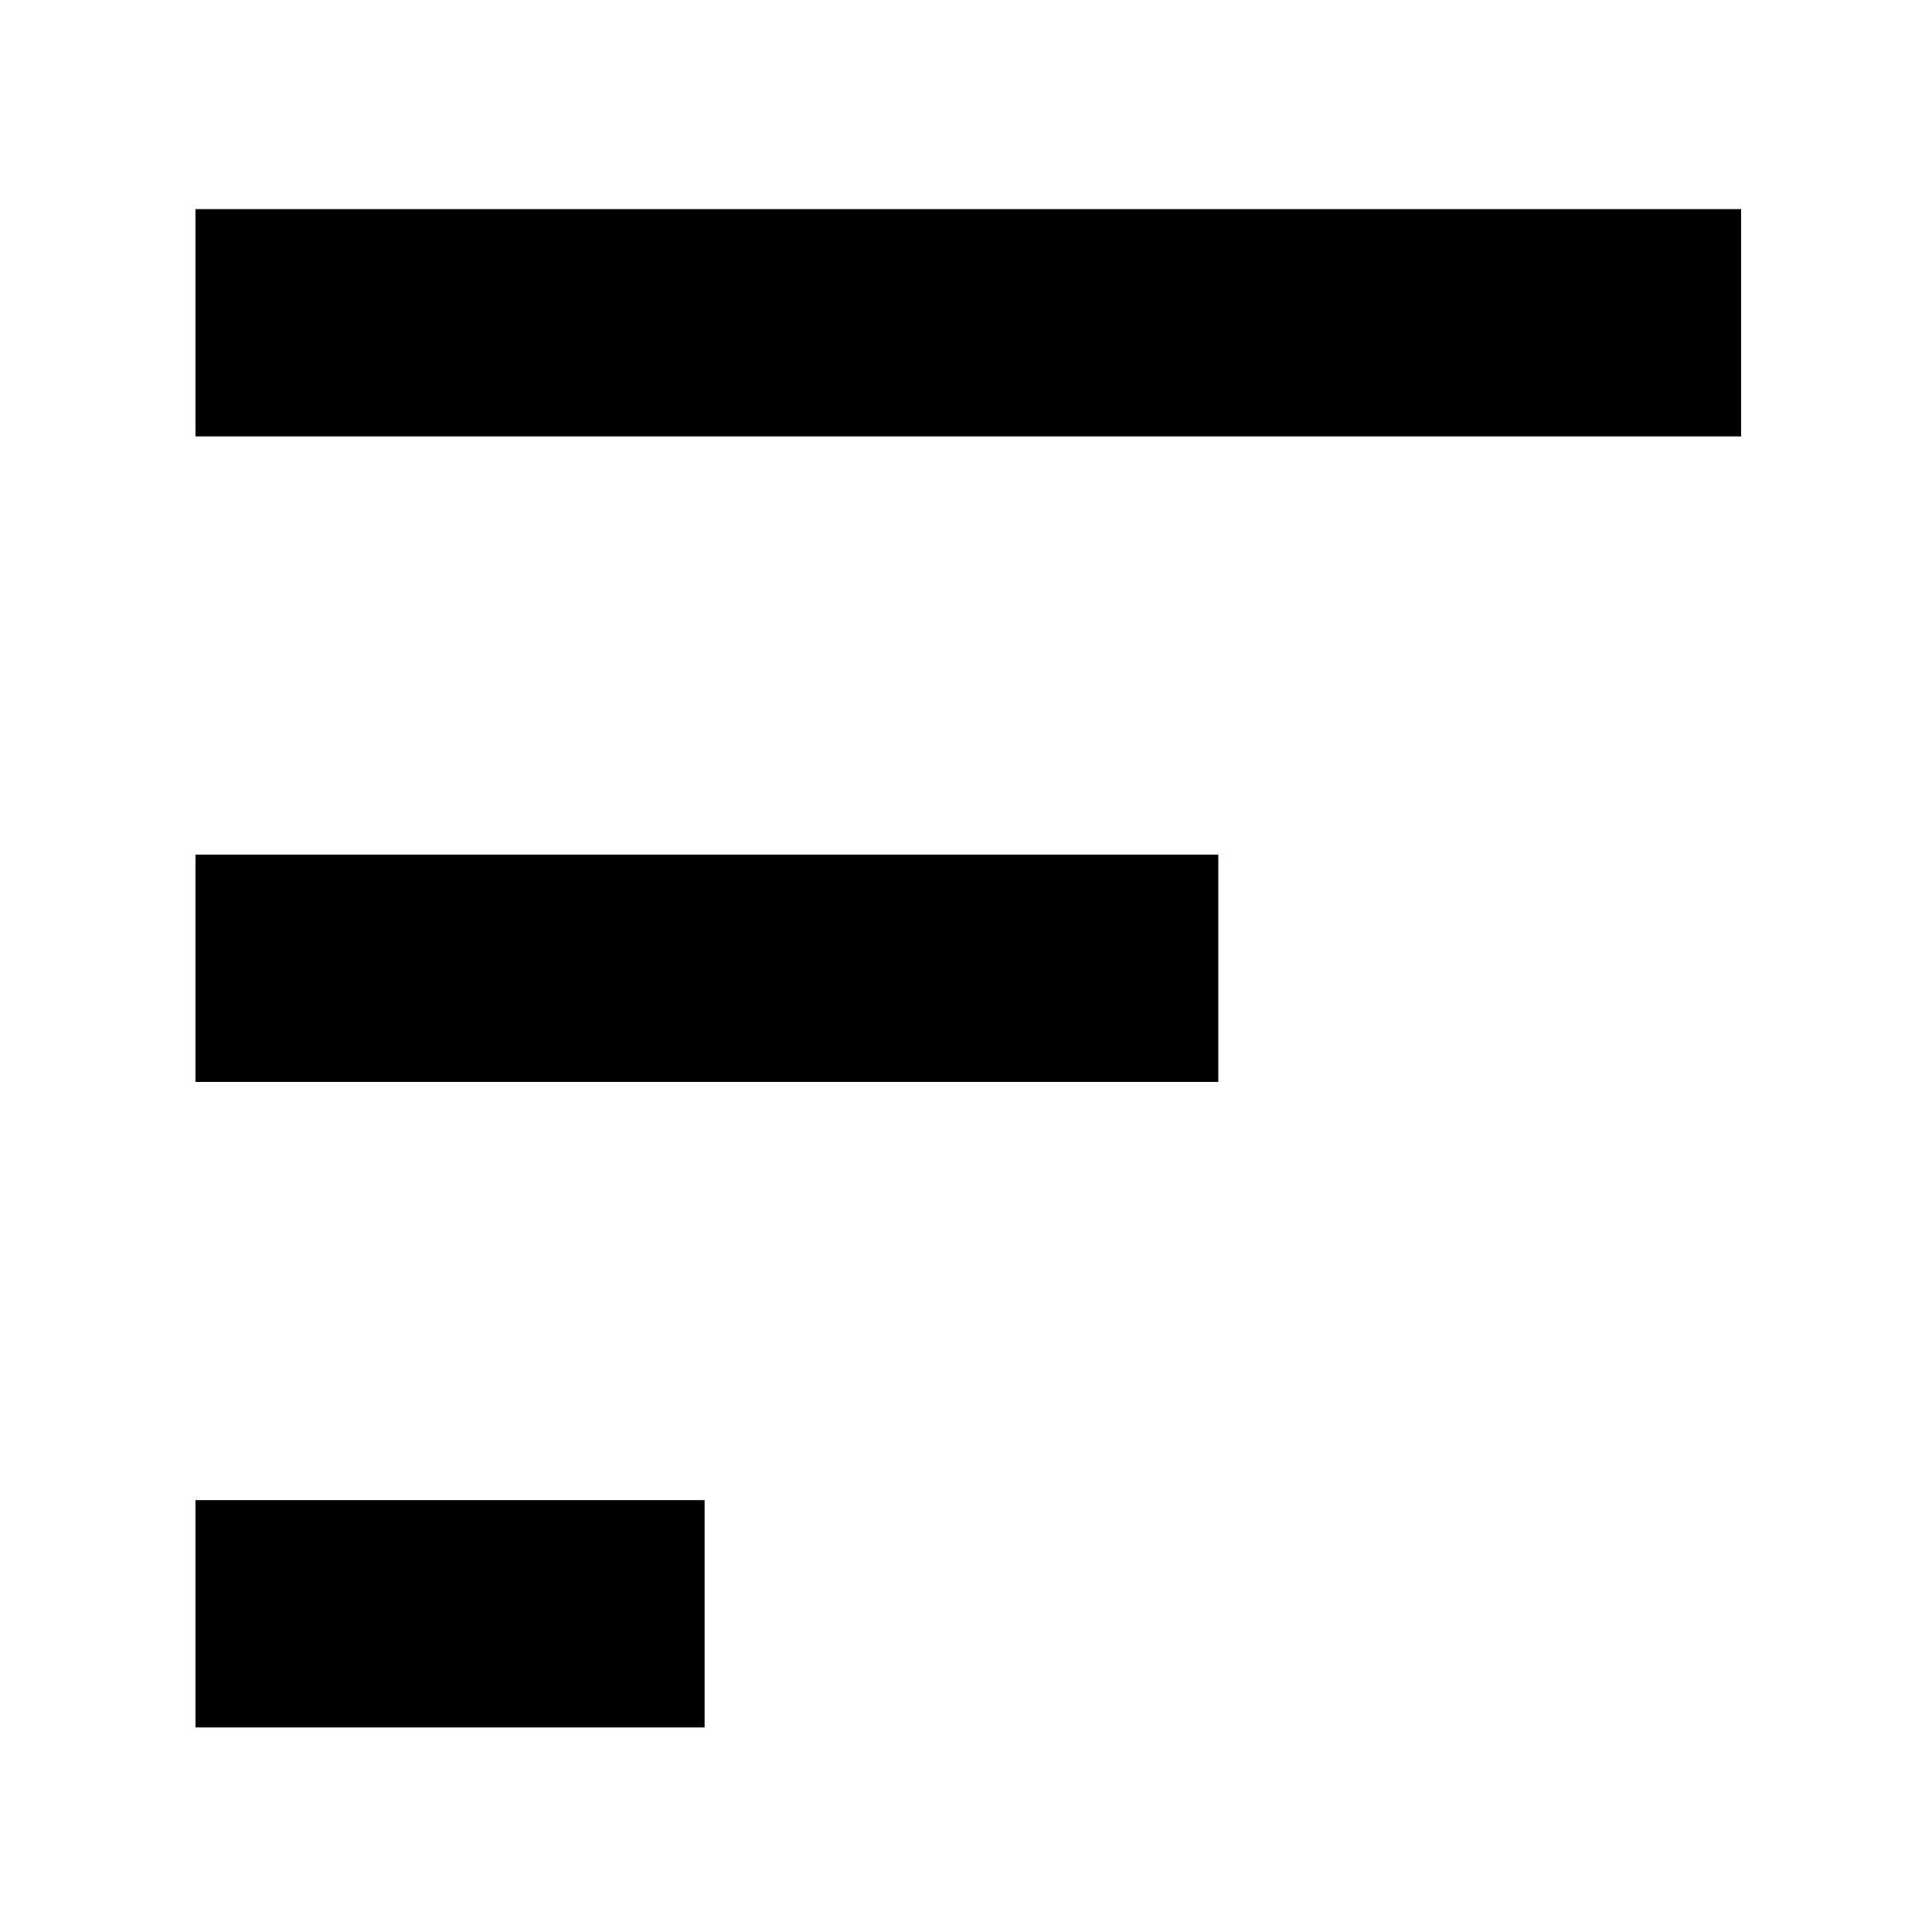 <?xml version="1.0" encoding="utf-8"?>
<!-- Generator: Adobe Illustrator 22.1.0, SVG Export Plug-In . SVG Version: 6.00 Build 0)  -->
<svg version="1.1" id="Layer_1" xmlns="http://www.w3.org/2000/svg"  x="0px" y="0px"
	 viewBox="0 0 42.5 42.5" style="enable-background:new 0 0 42.5 42.5;" xml:space="preserve">
<g>
	<rect x="4.3" y="4.6" width="34" height="5"/>
	<rect x="4.3" y="18.8" width="22.5" height="5"/>
	<rect x="4.3" y="33" width="11.2" height="5"/>
</g>
</svg>
